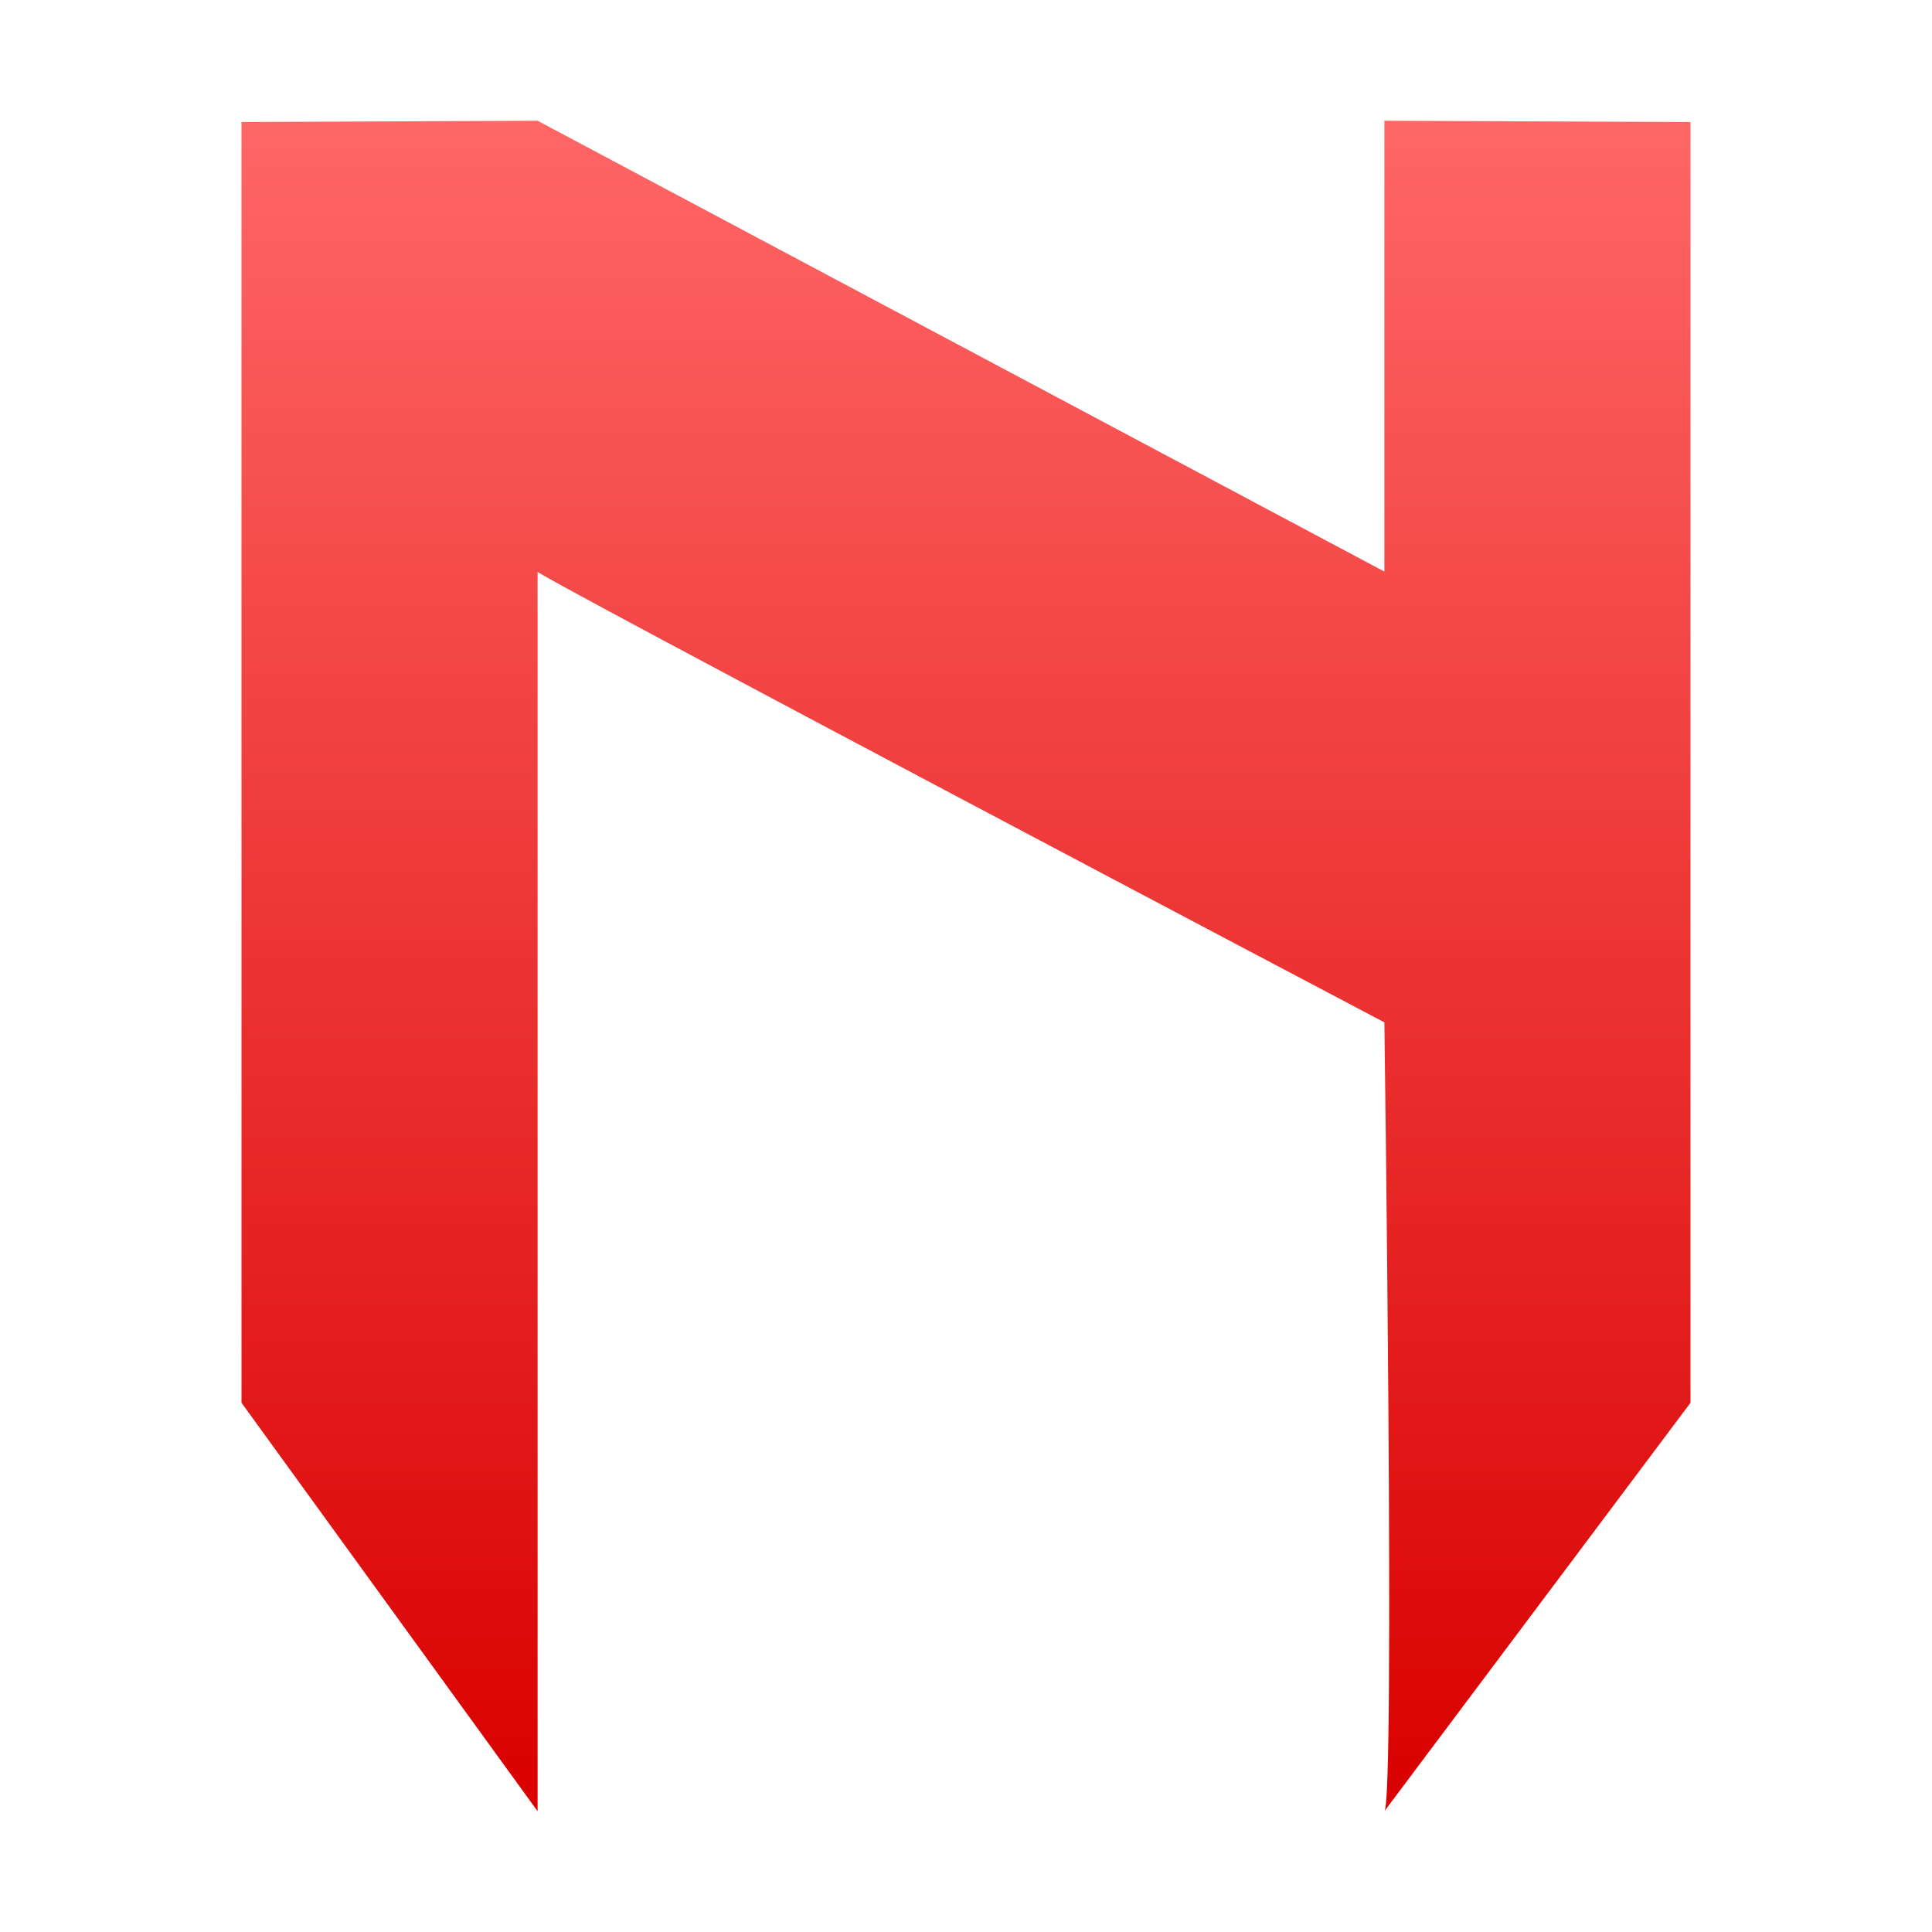<svg xmlns="http://www.w3.org/2000/svg" xmlns:xlink="http://www.w3.org/1999/xlink" width="64" height="64" viewBox="0 0 64 64" version="1.1">
<defs>
<linearGradient id="linear0" gradientUnits="userSpaceOnUse" x1="0" y1="0" x2="0" y2="1" gradientTransform="matrix(48,0,0,56,8,4)">
<stop offset="0" style="stop-color:#ff6666;stop-opacity:1;"/>
<stop offset="1" style="stop-color:#d90000;stop-opacity:1;"/>
</linearGradient>
</defs>
<g id="surface1">
<path style=" stroke:none;fill-rule:nonzero;fill:url(#linear0);" d="M 8 4.043 L 17.809 4 L 45.859 18.934 C 45.859 18.934 45.859 9.602 45.859 4 L 56 4.043 L 56 46.469 L 45.859 60 C 46.219 59.785 45.859 33.867 45.859 33.867 C 45.859 33.867 17.121 18.719 17.809 18.934 L 17.809 60 L 8 46.469 Z M 8 4.043 "/>
</g>
</svg>
